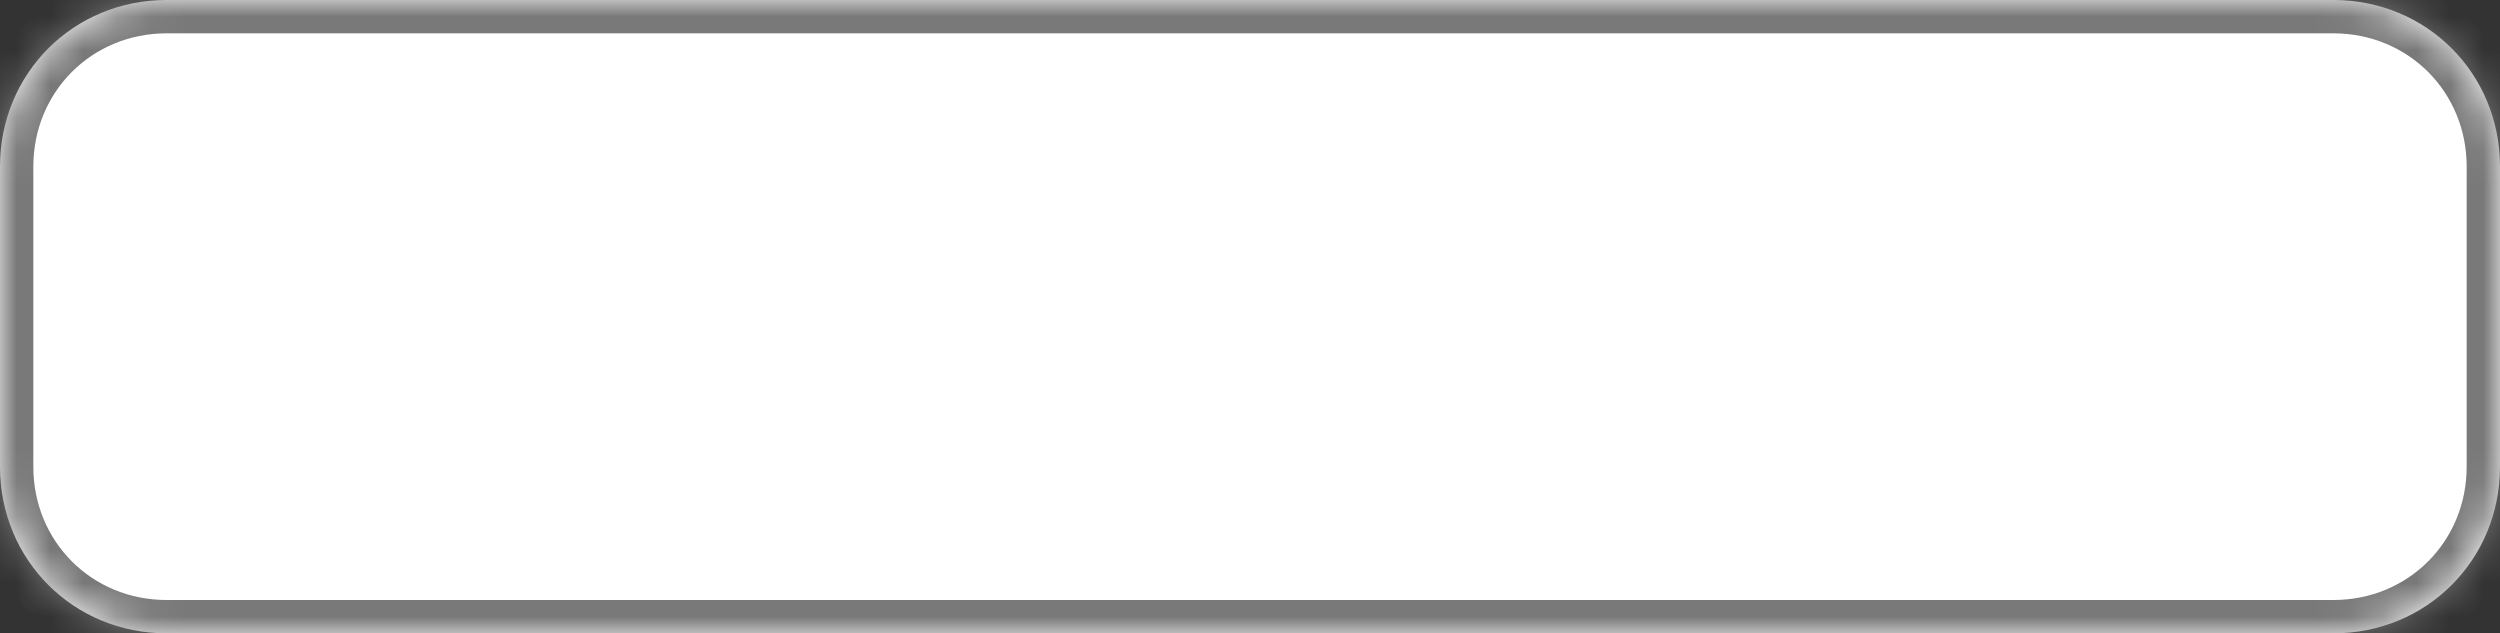﻿<?xml version="1.0" encoding="utf-8"?>
<svg version="1.1" xmlns:xlink="http://www.w3.org/1999/xlink" width="75px" height="19px" xmlns="http://www.w3.org/2000/svg">
  <rect width="100%" height="100%" fill="#333333" stroke="none"/>
  <defs>
    <mask fill="white" id="clip6">
      <path d="M 0 14  L 0 5  C 0 2.2  2.2 0  5 0  L 22.667 0  L 31.333 0  L 70 0  C 72.8 0  75 2.2  75 5  L 75 14  C 75 16.8  72.8 19  70 19  L 5 19  C 2.2 19  0 16.8  0 14  Z " fill-rule="evenodd" />
    </mask>
  </defs>
  <g transform="matrix(1 0 0 1 -537 -748 )">
    <path d="M 0 14  L 0 5  C 0 2.2  2.2 0  5 0  L 22.667 0  L 31.333 0  L 70 0  C 72.8 0  75 2.2  75 5  L 75 14  C 75 16.8  72.8 19  70 19  L 5 19  C 2.2 19  0 16.8  0 14  Z " fill-rule="nonzero" fill="#ffffff" stroke="none" transform="matrix(1 0 0 1 537 748 )" />
    <path d="M 0 14  L 0 5  C 0 2.2  2.2 0  5 0  L 22.667 0  L 31.333 0  L 70 0  C 72.8 0  75 2.2  75 5  L 75 14  C 75 16.8  72.8 19  70 19  L 5 19  C 2.2 19  0 16.8  0 14  Z " stroke-width="2" stroke="#797979" fill="none" transform="matrix(1 0 0 1 537 748 )" mask="url(#clip6)" />
  </g>
</svg>